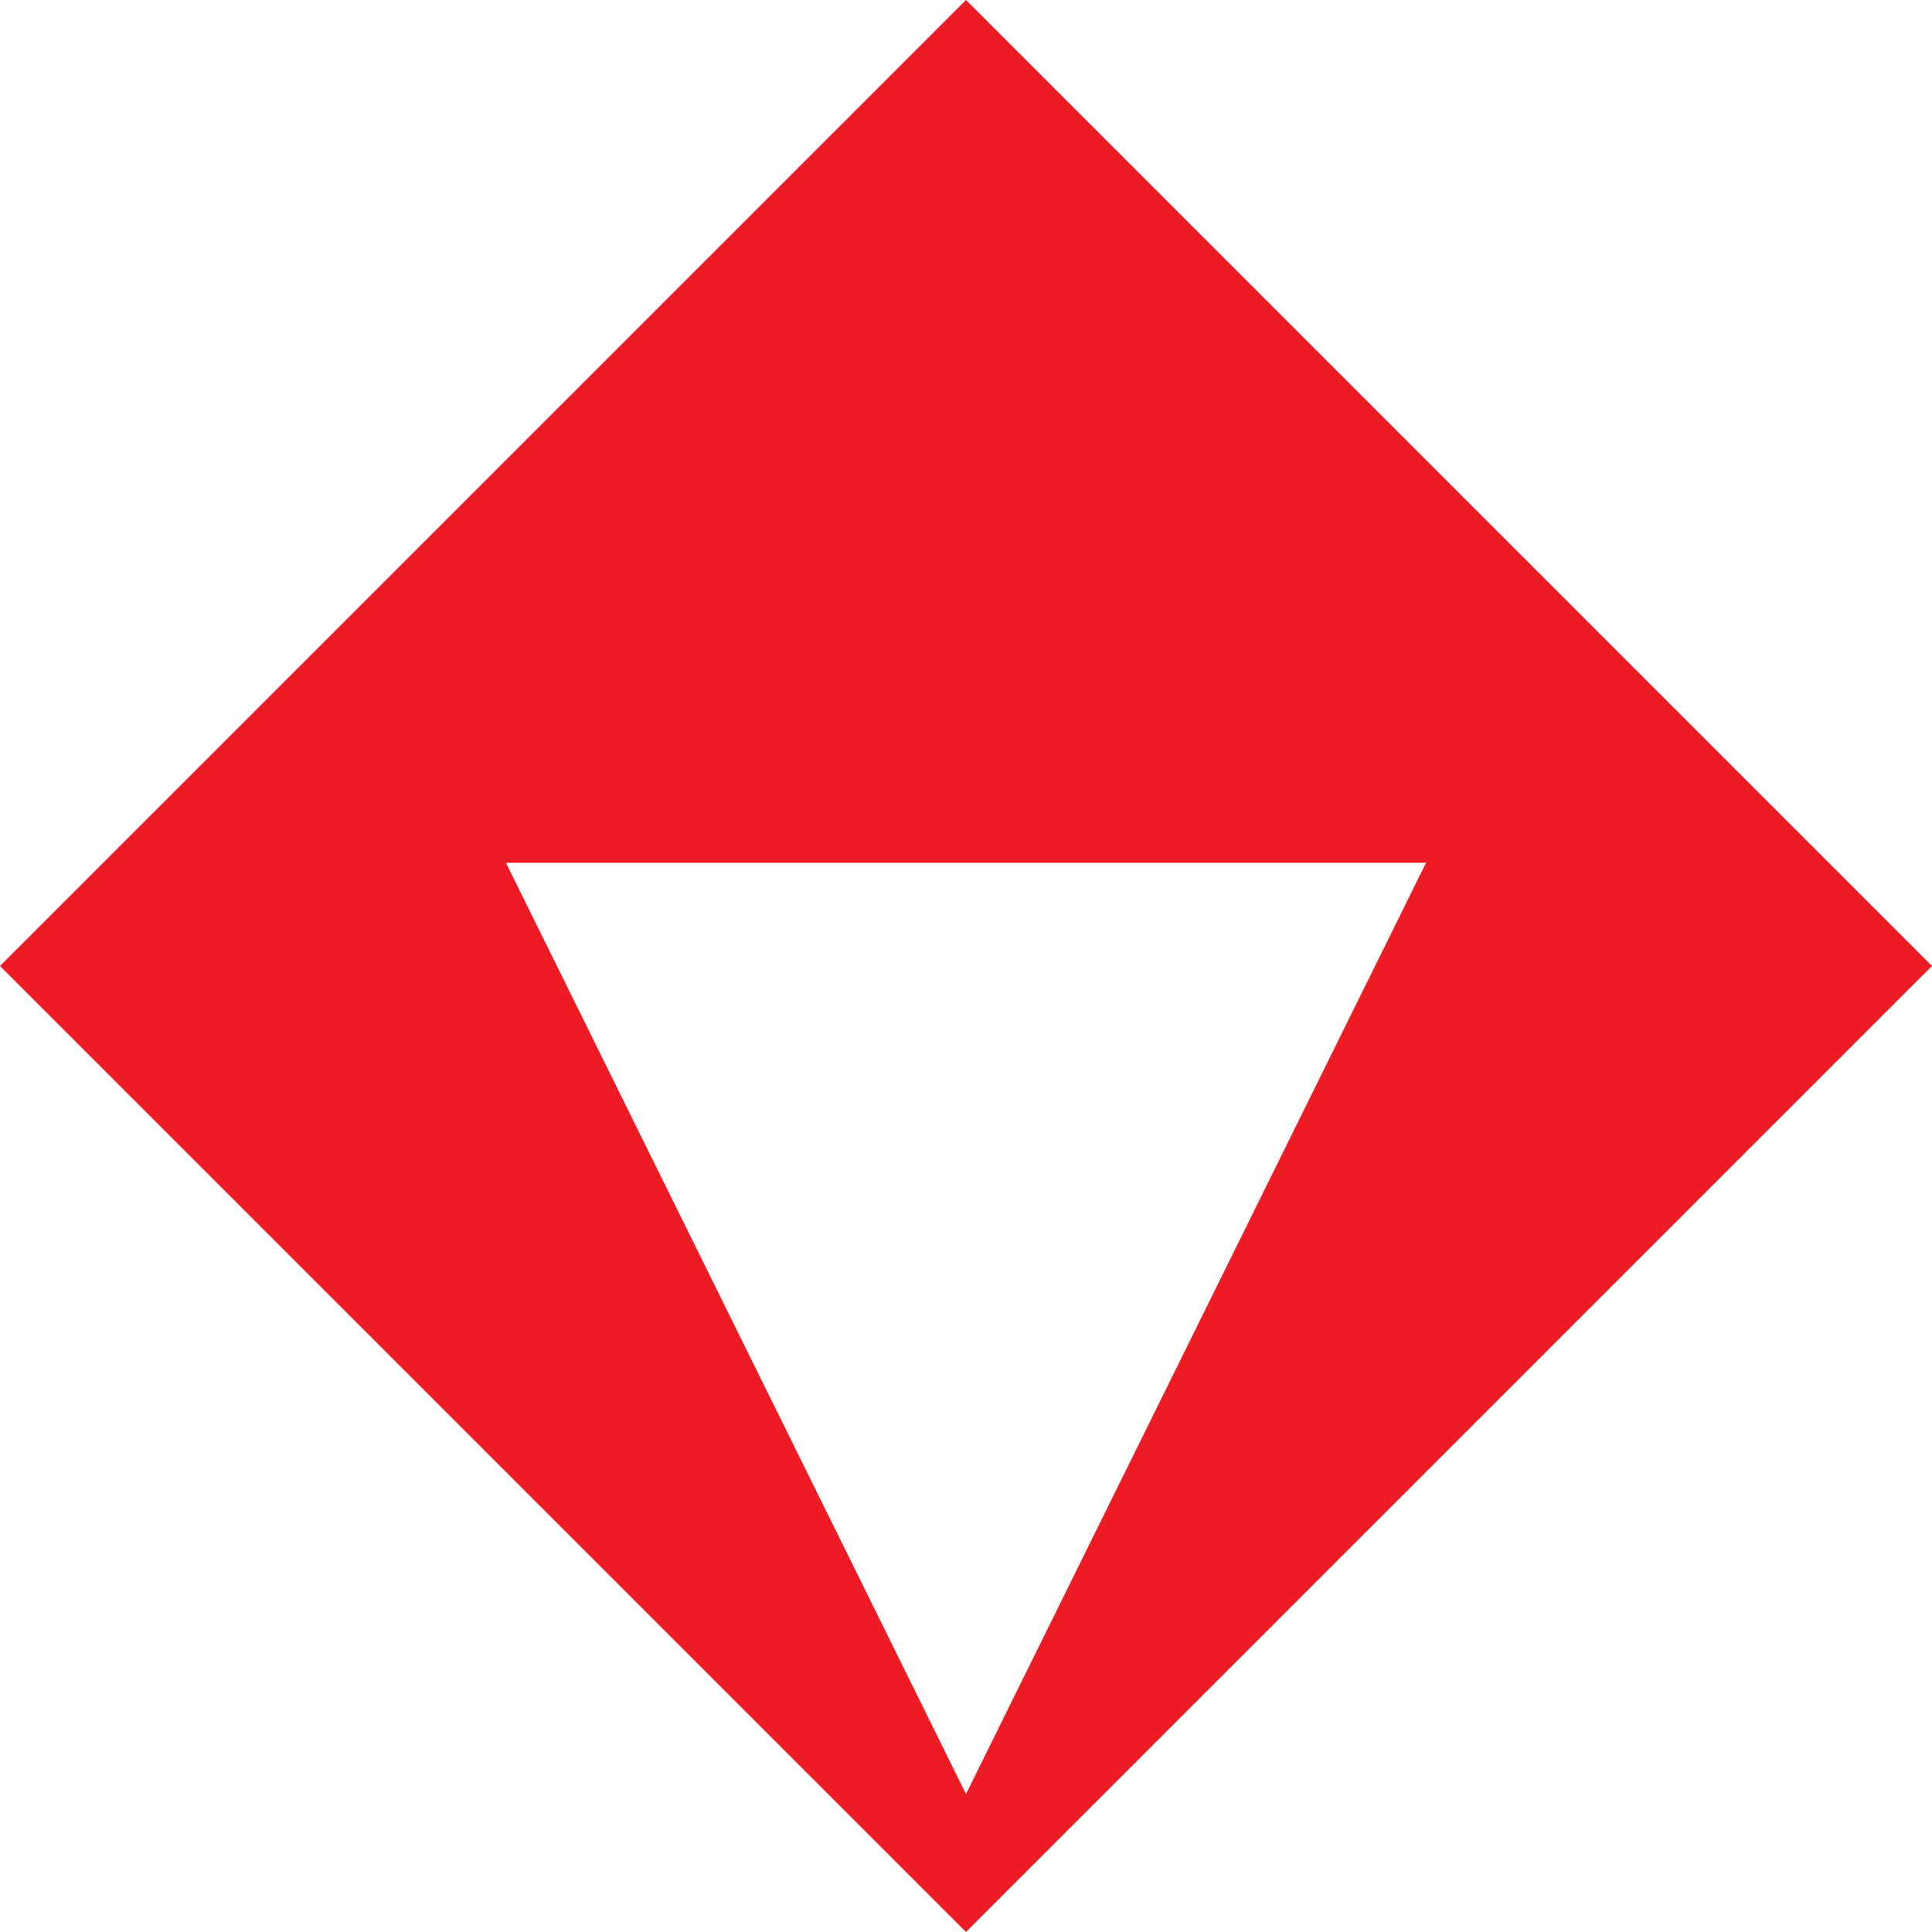 <svg xmlns="http://www.w3.org/2000/svg" width="122.482" height="122.482" viewBox="0 0 122.482 122.482"><defs><style>.a{fill:#ed1c24;}</style></defs><path class="a" d="M61.241,122.482h0L0,61.241,61.241,0l61.241,61.241L61.241,122.482ZM32.077,54.7h0l29.164,59.035L90.405,54.7H32.077Z" transform="translate(0 0)"/></svg>